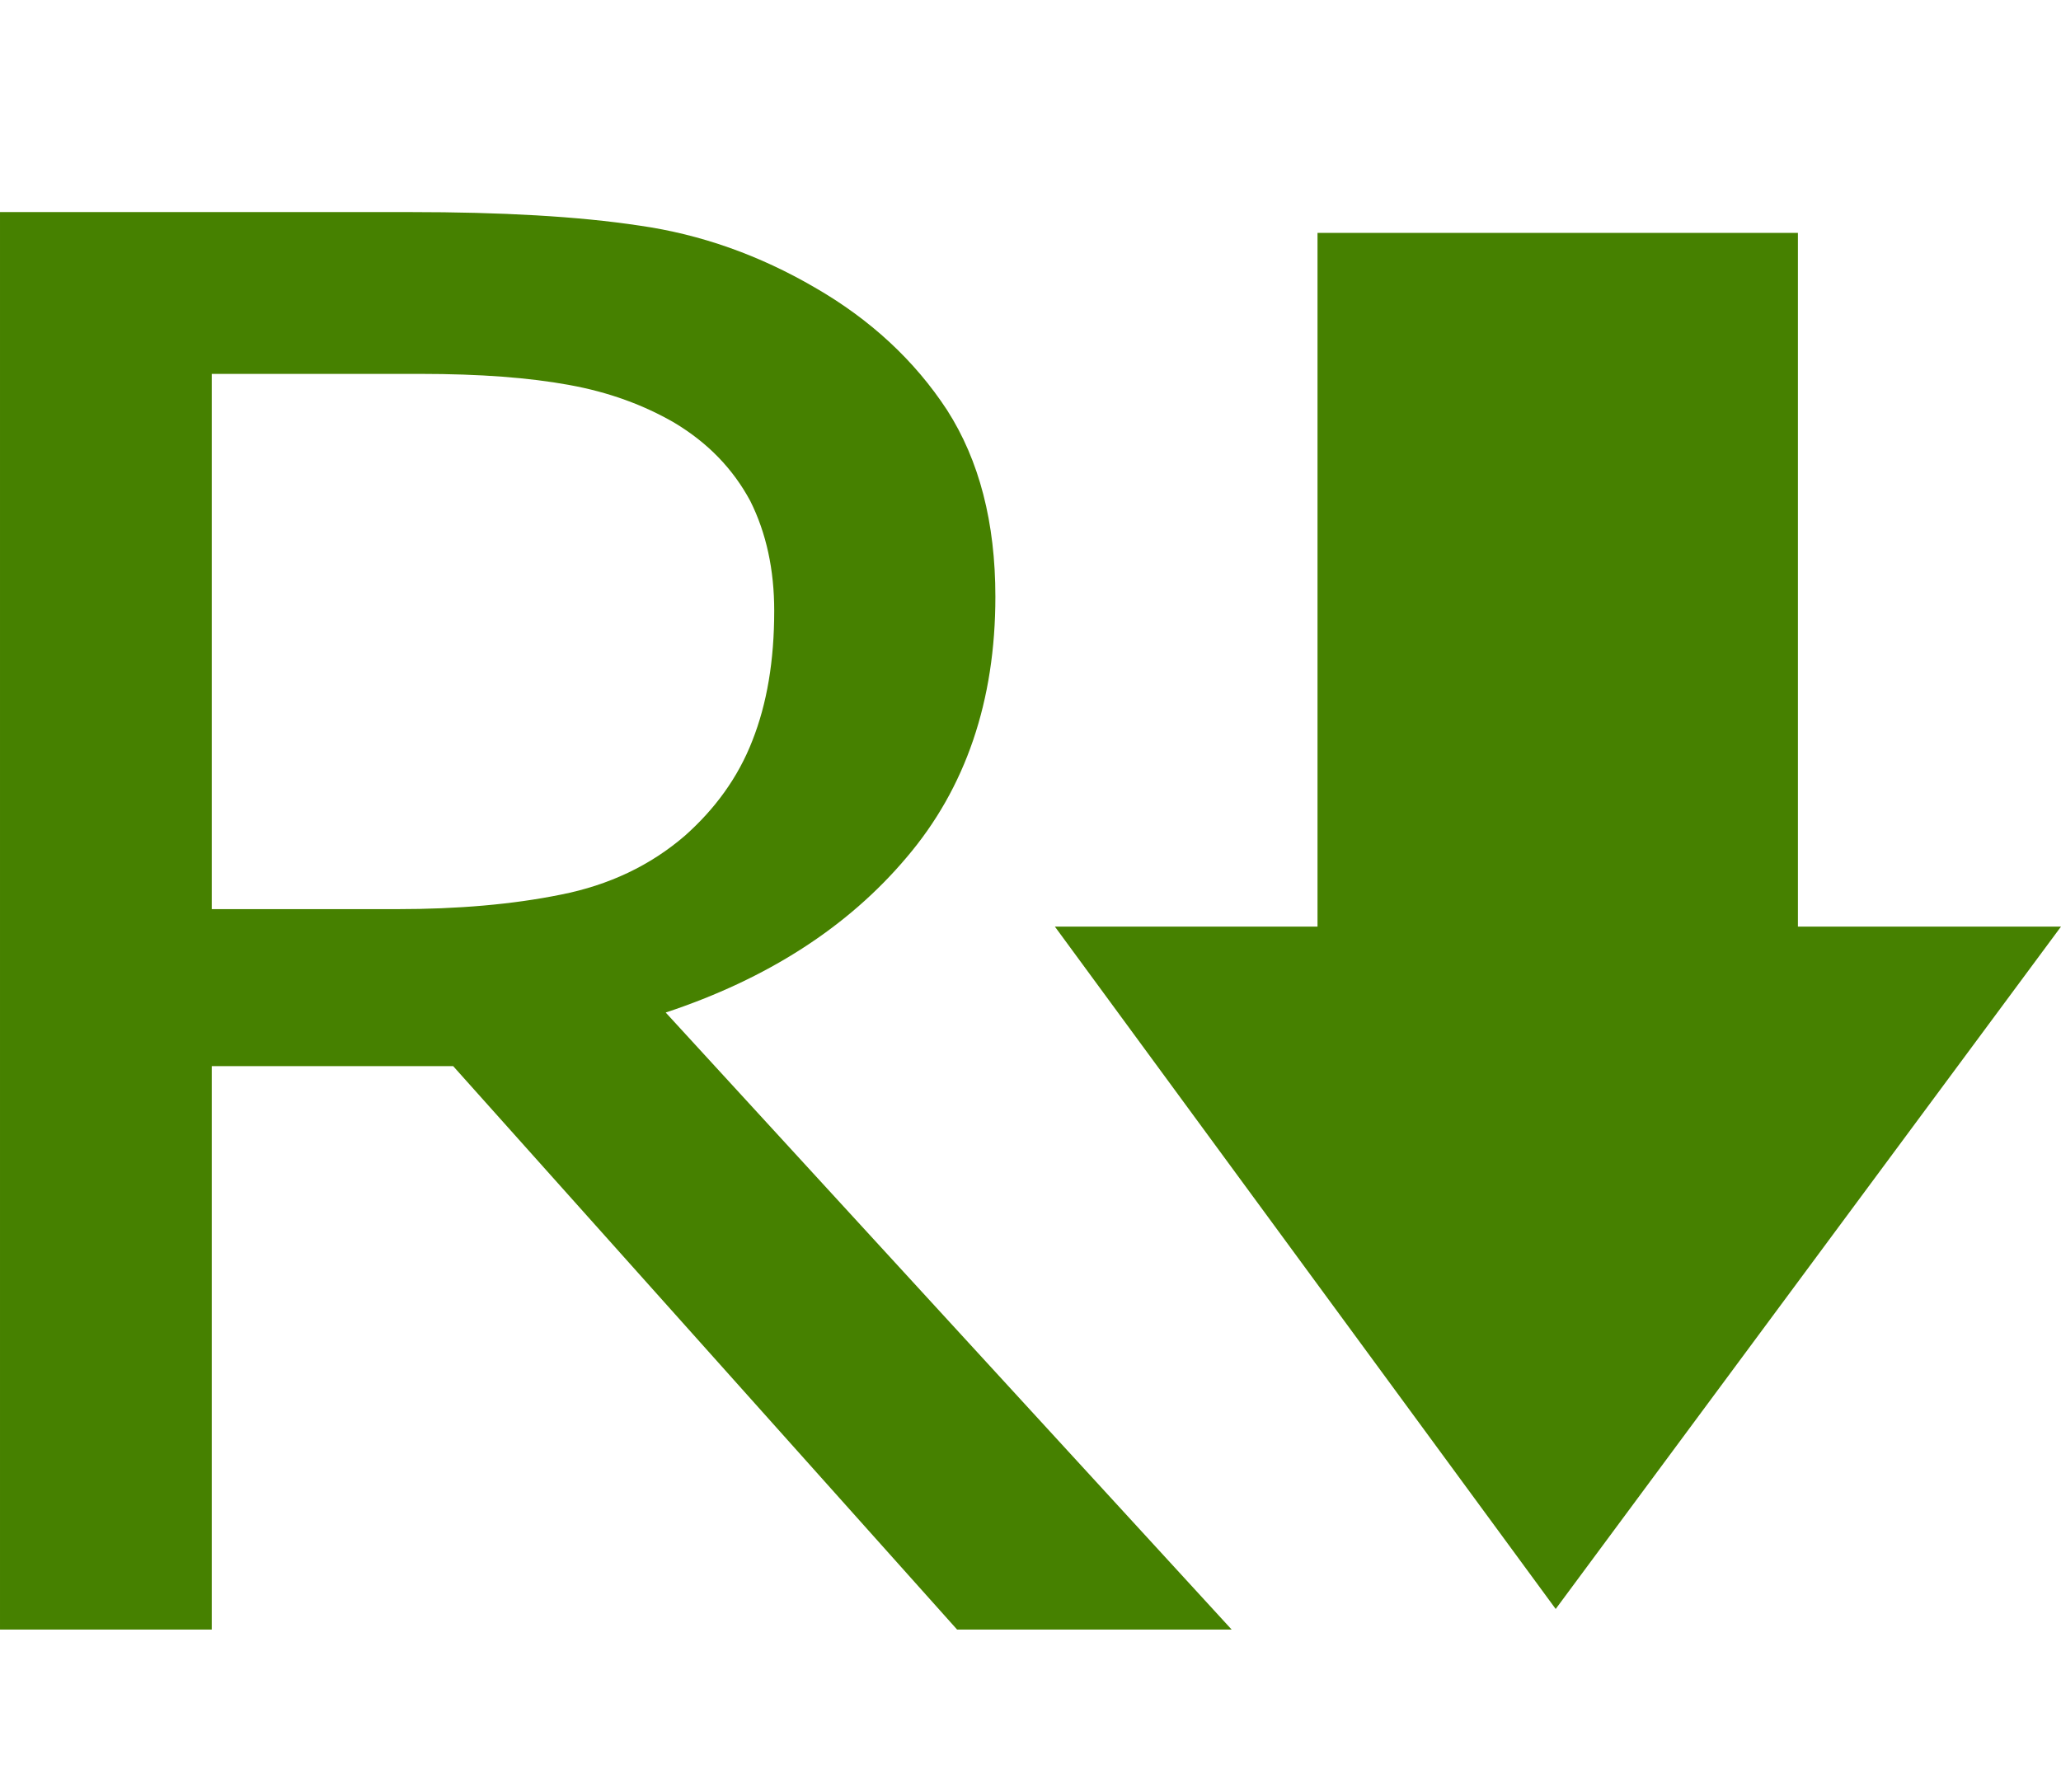 <svg xmlns="http://www.w3.org/2000/svg" width="23" height="20"><path fill="#468100" d="M13.745 18.188h-3.064l-5.624-6.289h-2.694v6.289h-2.363v-15.821h4.577c1.017 0 1.871.047 2.559.151.686.098 1.338.33 1.959.692.616.355 1.111.812 1.474 1.367.36.562.539 1.255.539 2.083 0 1.161-.33 2.135-.992 2.911-.655.777-1.557 1.356-2.687 1.73l6.316 6.887zm-5.105-11.371c0-.457-.088-.867-.267-1.225-.192-.357-.47-.648-.851-.876-.338-.195-.726-.339-1.169-.419-.446-.082-.996-.124-1.66-.124h-2.33v5.974h2.068c.674 0 1.287-.052 1.828-.162.537-.106.999-.325 1.385-.658.332-.295.592-.647.753-1.063.162-.411.243-.889.243-1.447z"/><polygon fill="#468100" points="21.782,10.342 20.357,10.342 20.064,10.342 20.064,2.599 14.703,2.599 14.703,10.342 13.814,10.342 12.083,10.342 11.772,10.342 17.361,17.958 23,10.342"/></svg>